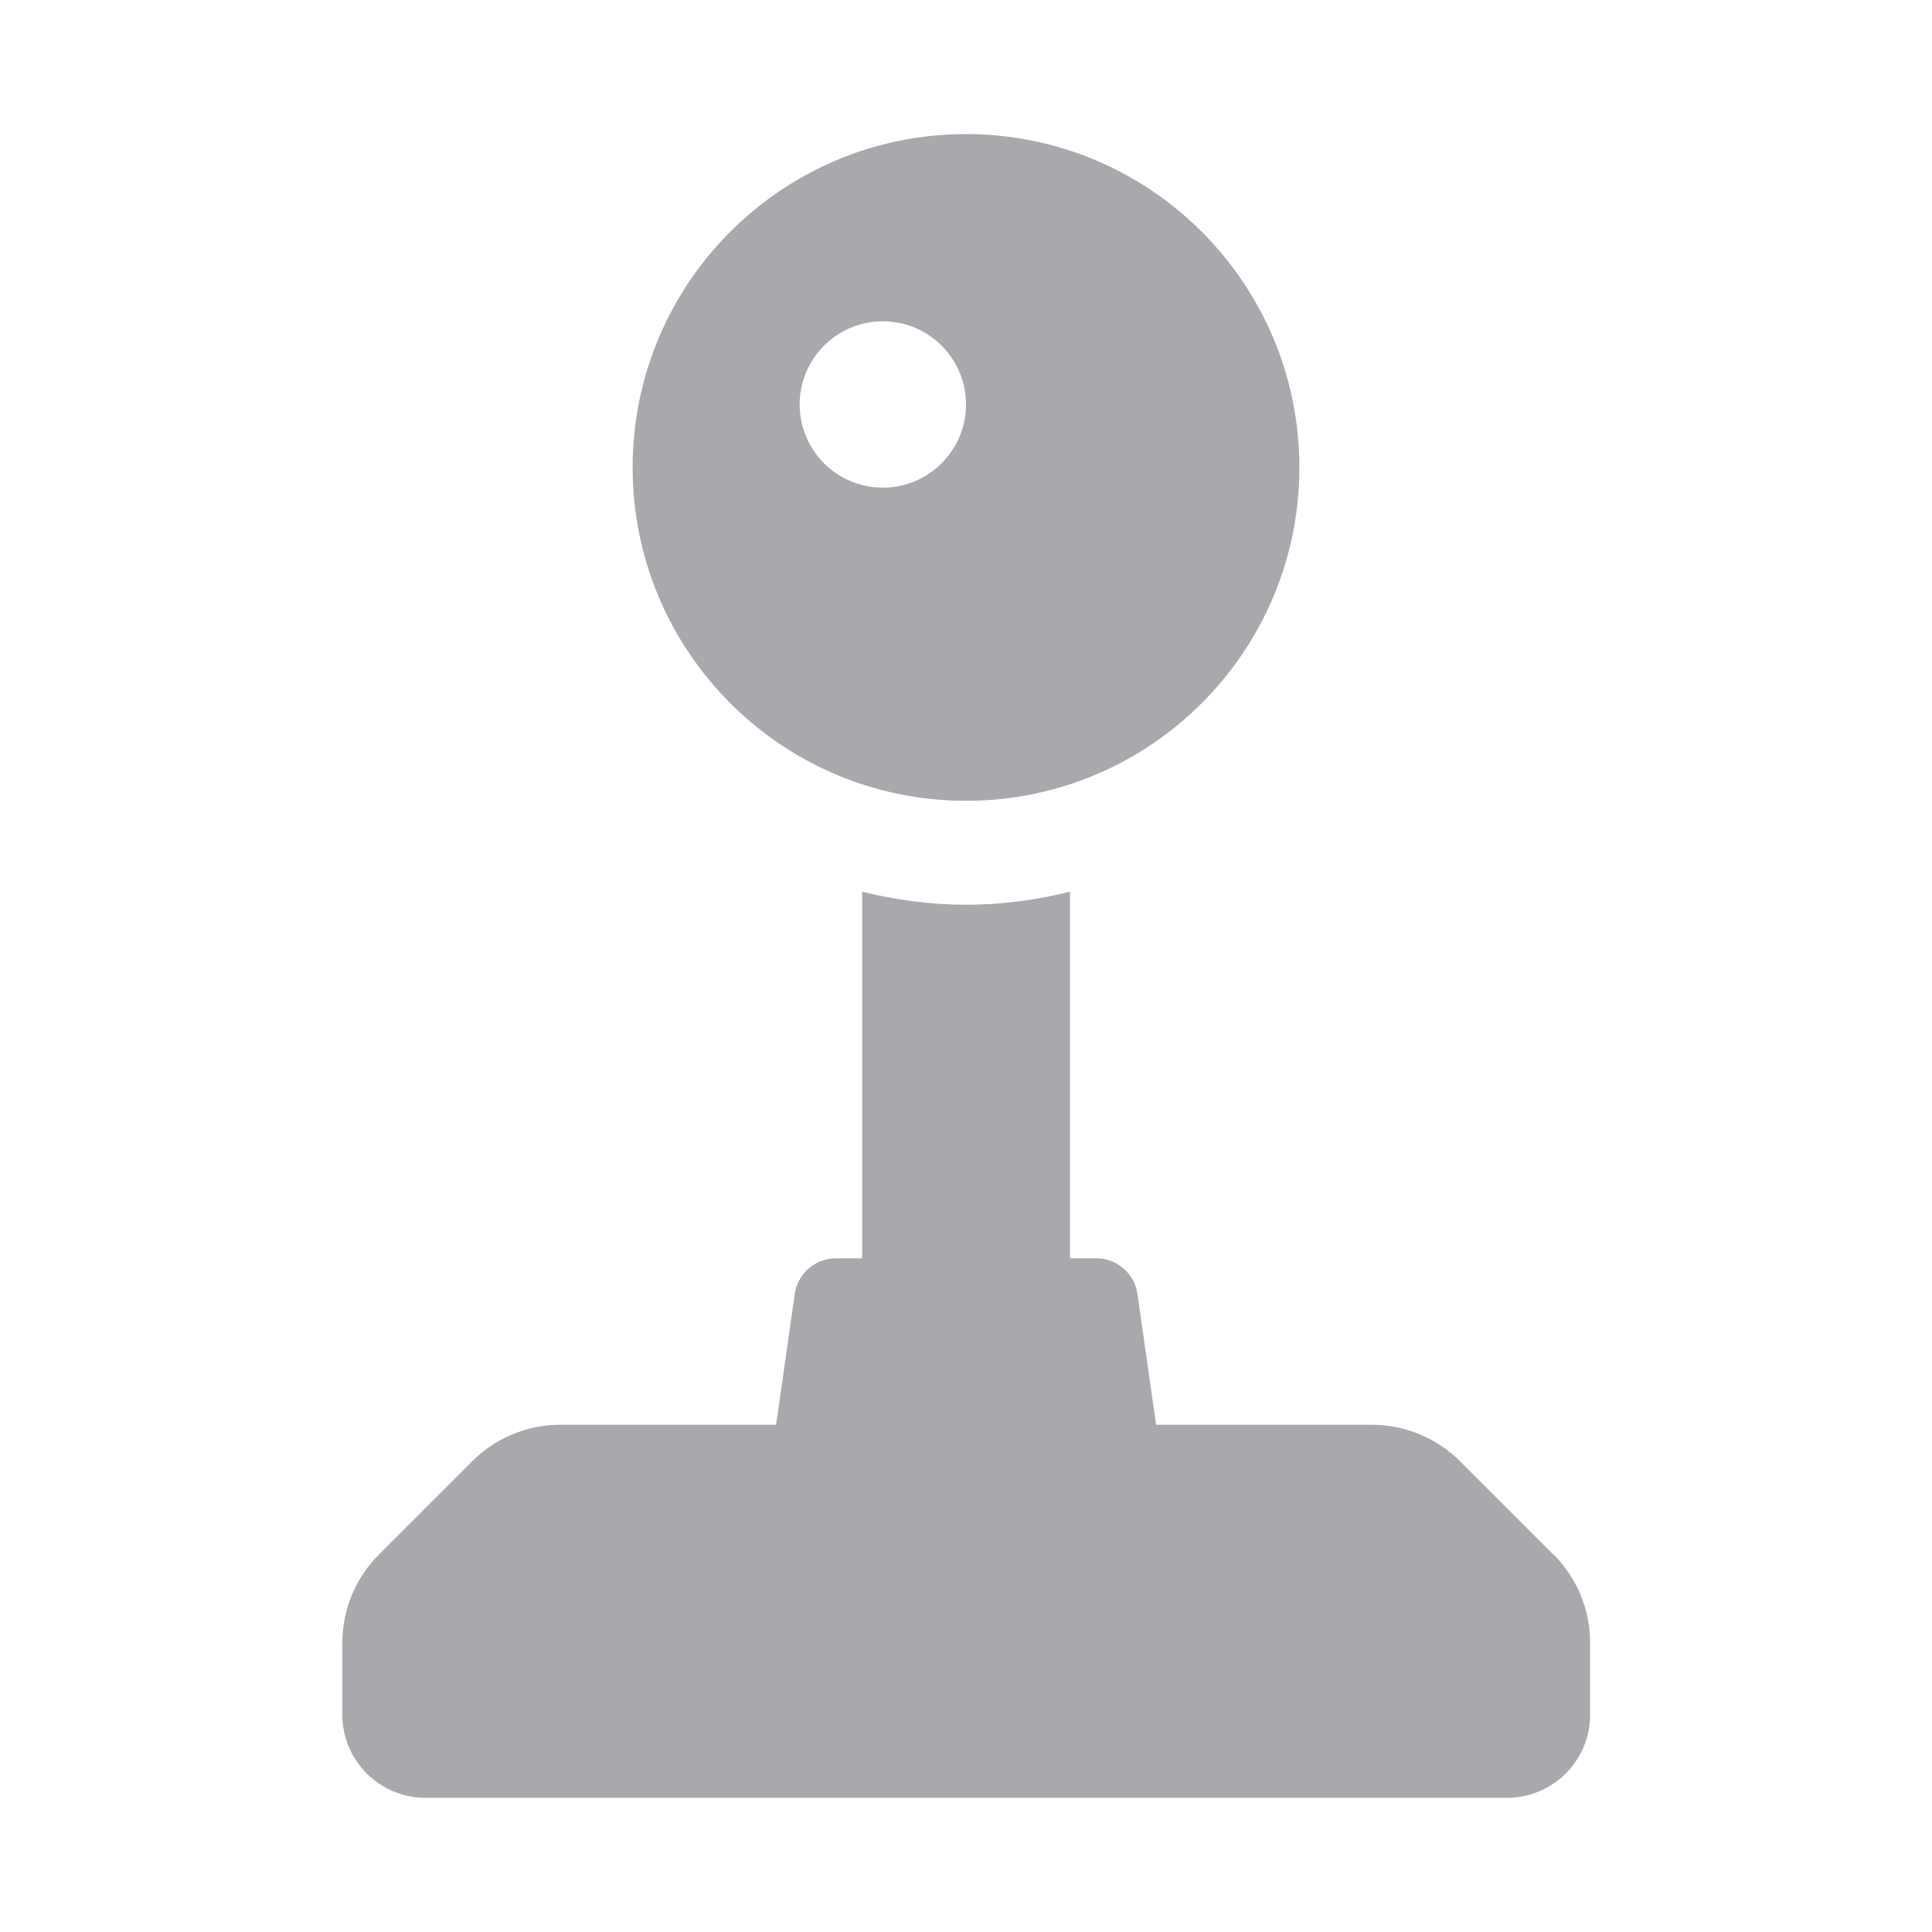 <?xml version="1.0" encoding="UTF-8"?>
<svg id="Layer_1" data-name="Layer 1" xmlns="http://www.w3.org/2000/svg" viewBox="0 0 200 200">
  <defs>
    <style>
      .cls-1 {
        fill: #a7a9ac;
        stroke-width: 0px;
      }
    </style>
  </defs>
  <path class="cls-1" d="M100,13.88c-19.06,0-34.51,15.45-34.51,34.51s15.45,34.51,34.51,34.51,34.51-15.45,34.51-34.51-15.45-34.51-34.51-34.51ZM91.39,50.48c-4.76,0-8.61-3.86-8.61-8.61s3.86-8.61,8.61-8.61,8.61,3.86,8.61,8.61-3.86,8.61-8.61,8.61Z"/>
  <path class="cls-1" d="M160.8,160.93l-9.66-9.66c-2.42-2.42-5.71-3.78-9.13-3.78h-22.33l-1.93-13.53c-.3-2.12-2.12-3.7-4.26-3.7h-2.72v-37.95c-3.46.85-7.05,1.35-10.76,1.35s-7.31-.5-10.76-1.35v37.95h-2.72c-2.14,0-3.96,1.58-4.26,3.7l-1.93,13.53h-22.33c-3.43,0-6.71,1.36-9.13,3.78l-9.66,9.66c-2.42,2.42-3.78,5.71-3.78,9.13v7.44c0,4.76,3.86,8.61,8.61,8.61h111.95c4.76,0,8.61-3.86,8.61-8.61v-7.44c0-3.43-1.36-6.71-3.78-9.13Z"/>
</svg>